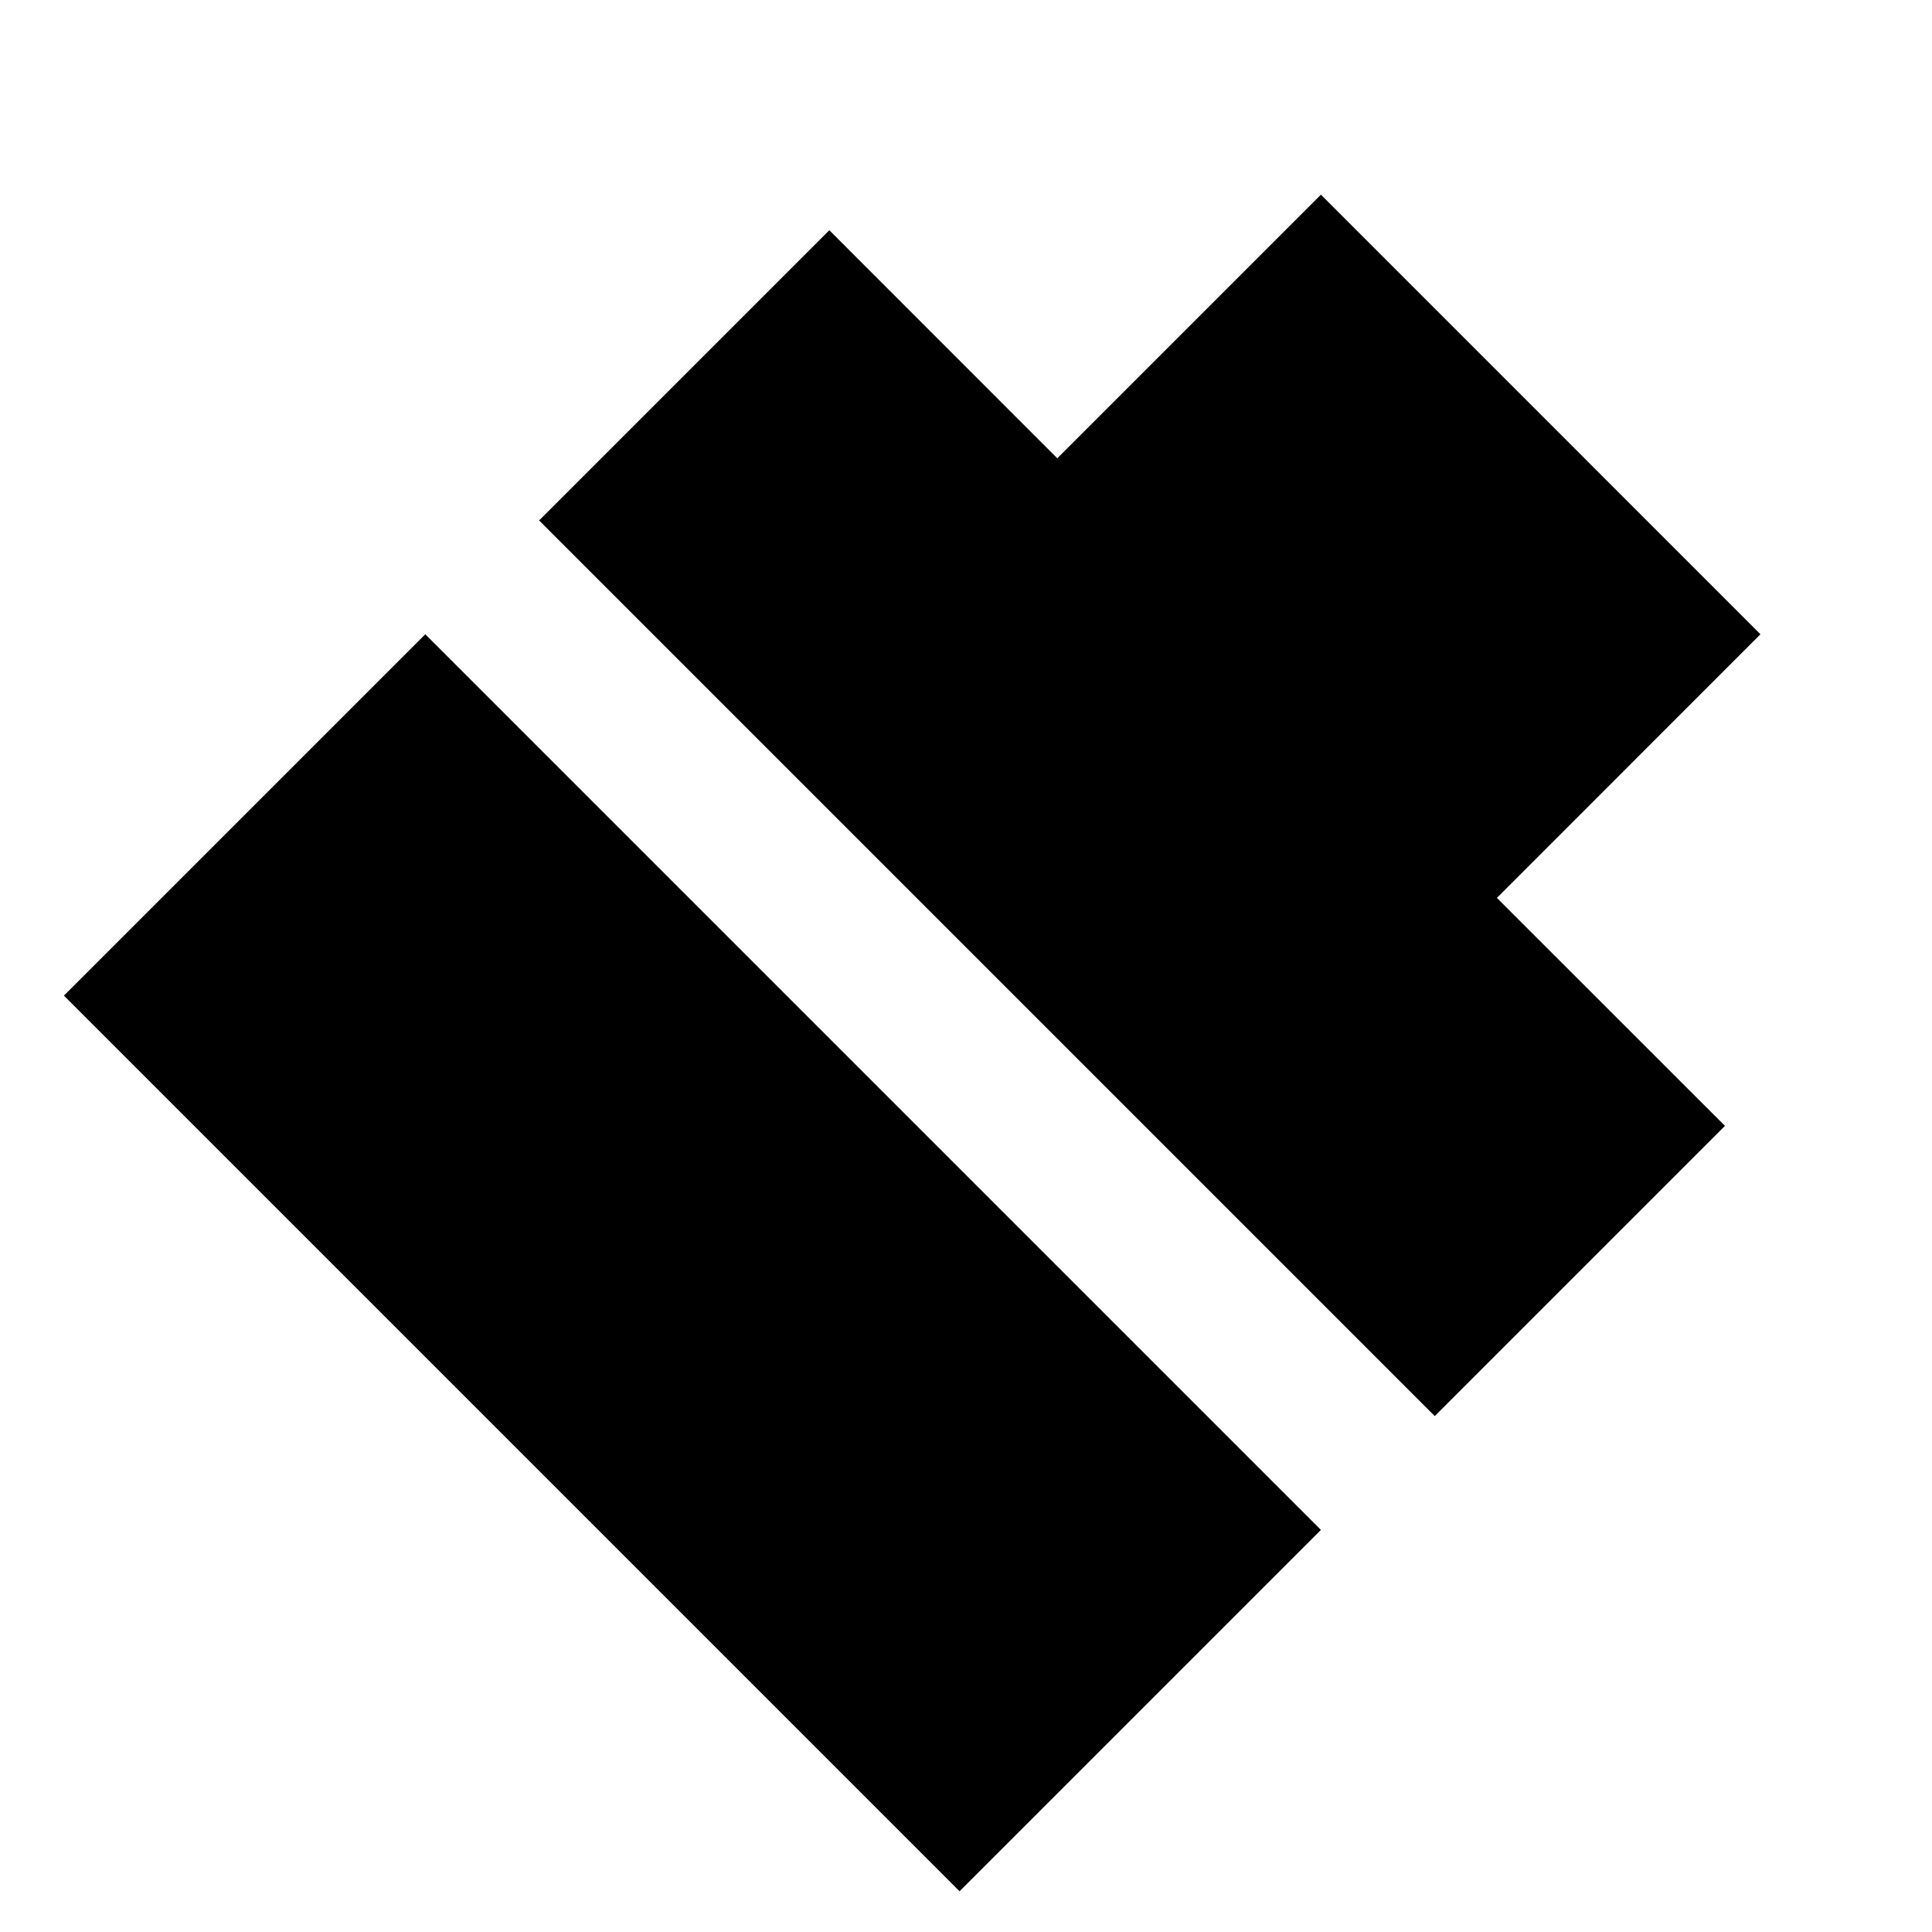 <svg width="24" height="24" viewBox="0 0 24 24" fill="none" xmlns="http://www.w3.org/2000/svg">
    <path d="M0.794 12.368L11.92 23.494L16.409 19.005L5.283 7.879L0.794 12.368Z" fill="black" />
    <path
        d="M17.823 17.591L21.428 13.986L18.595 11.154L21.869 7.879L16.409 2.418L13.134 5.693L10.302 2.86L6.697 6.465L17.823 17.591Z"
        fill="black" />
</svg>